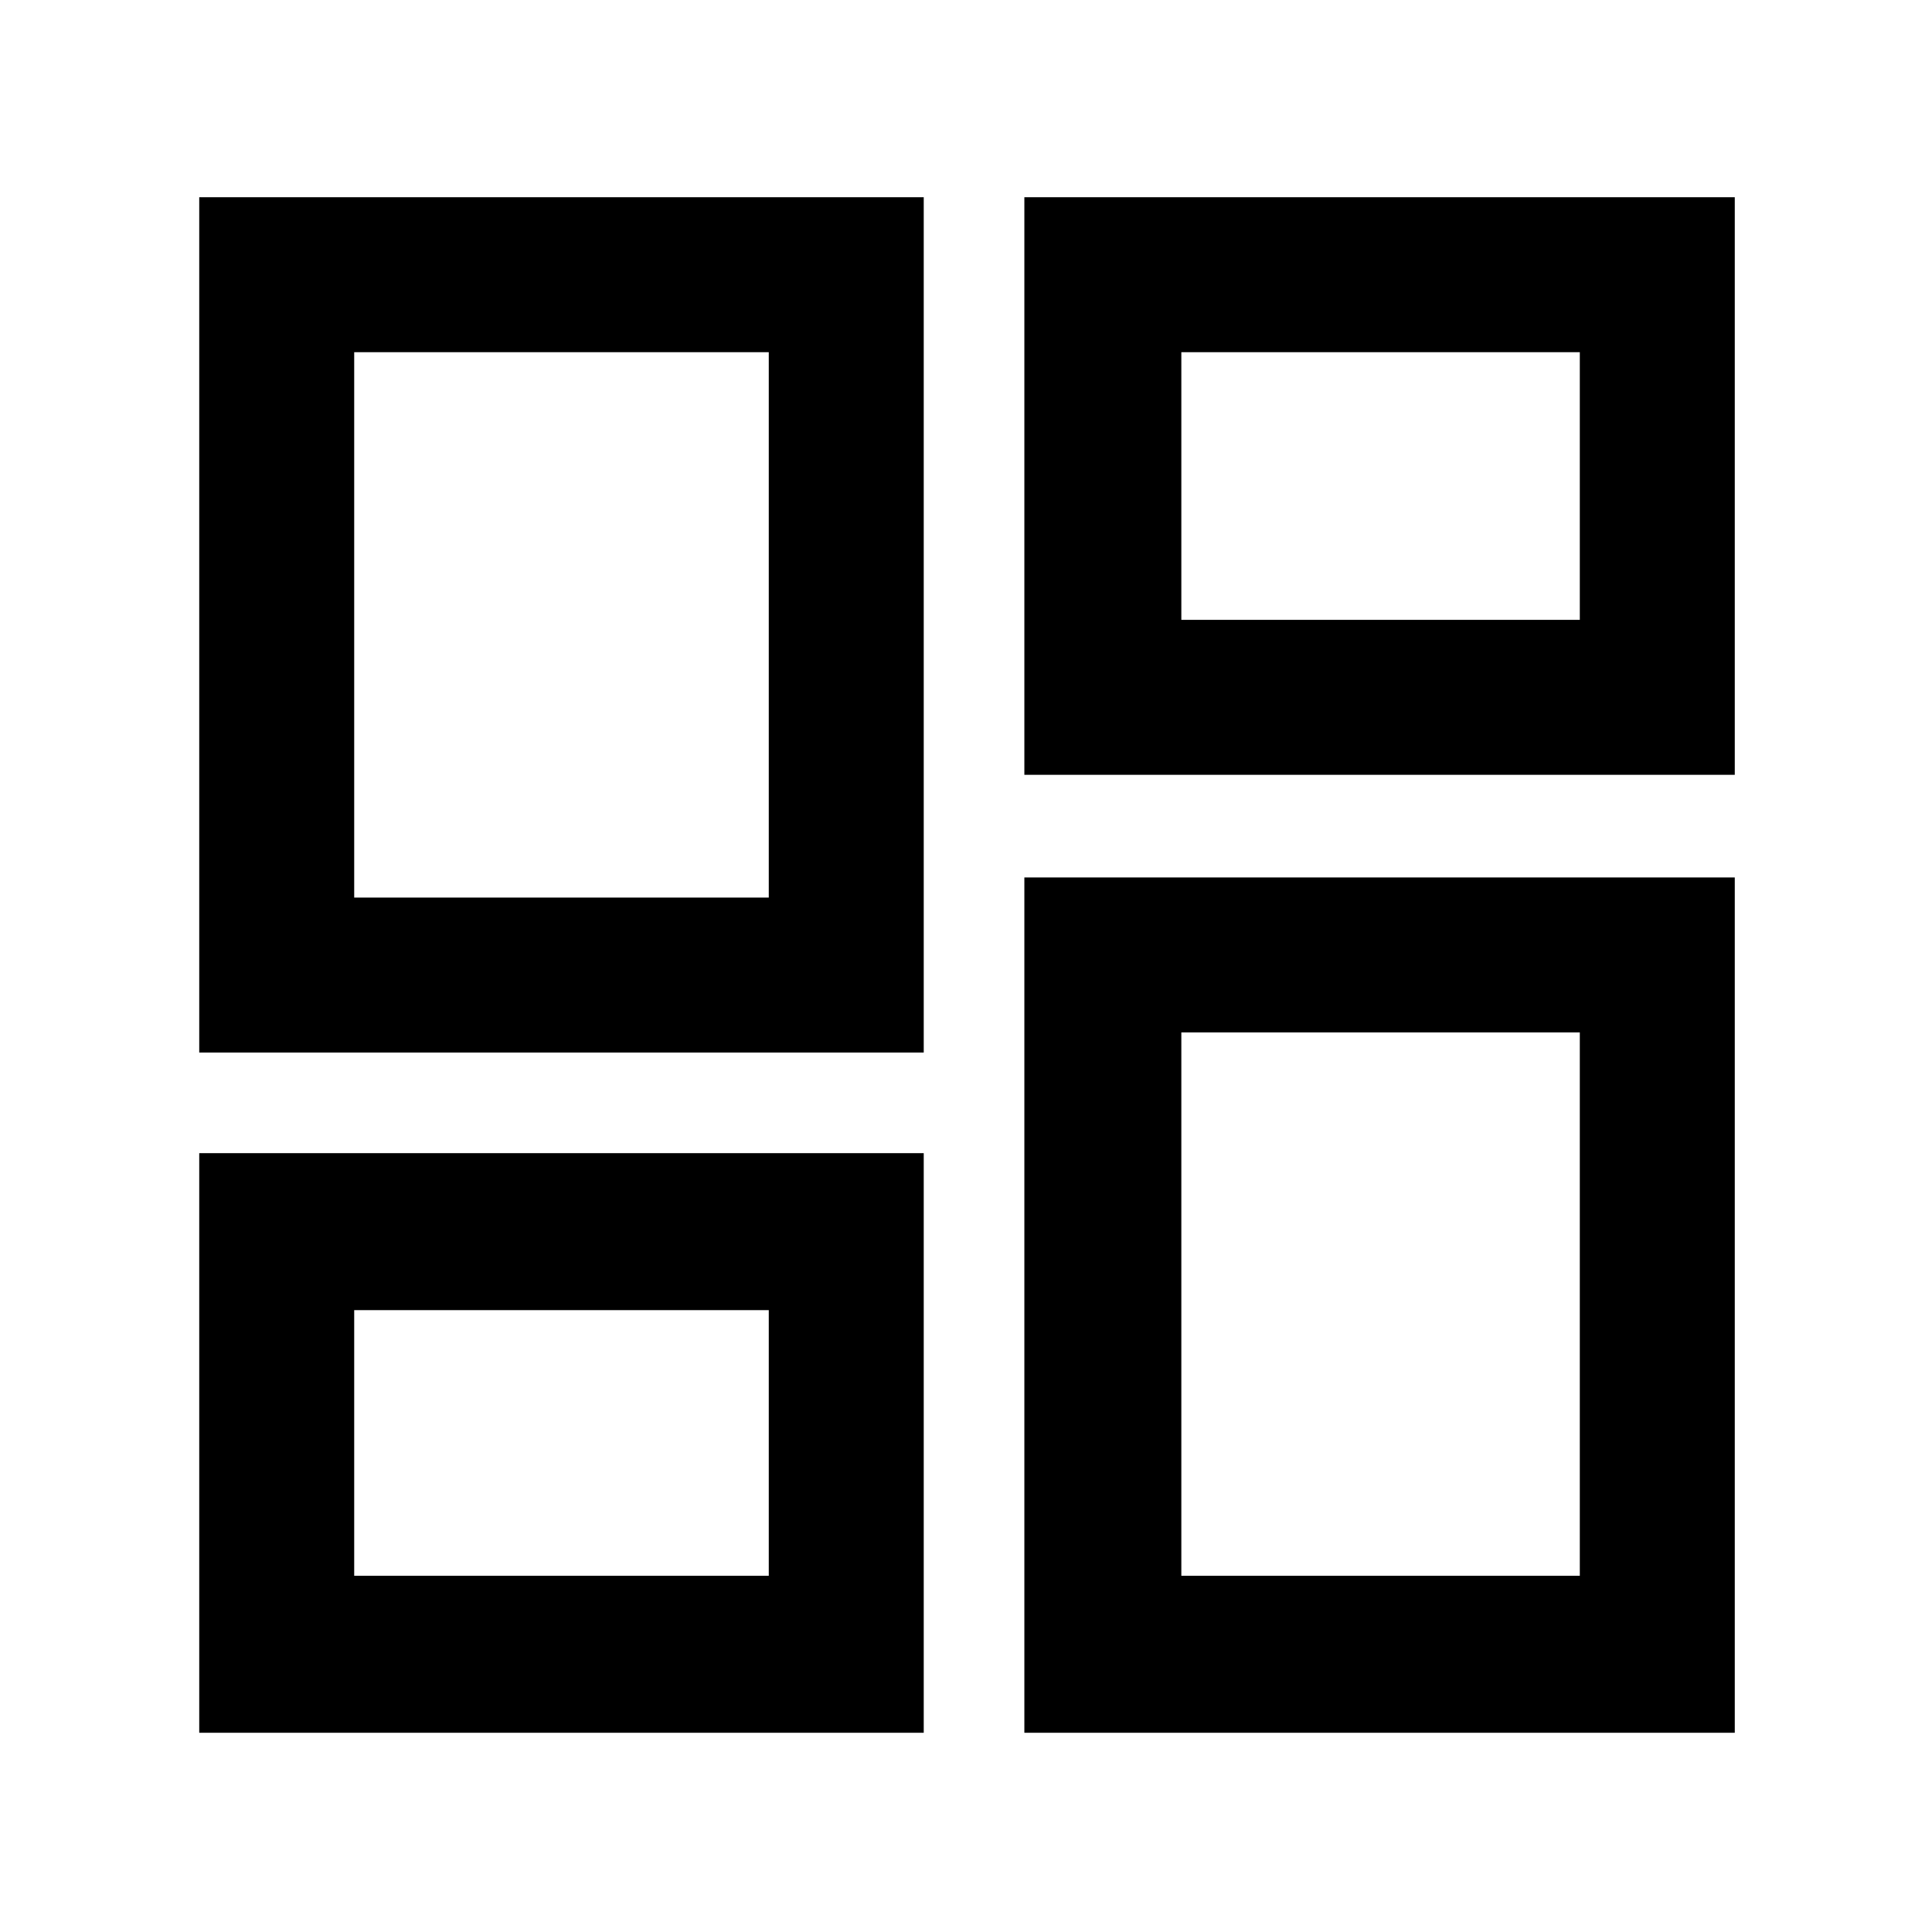 <svg xmlns="http://www.w3.org/2000/svg" height="48" width="48"><path d="M25.45 19.25V4.9H43.1V19.25ZM4.95 26.15V4.9H22.95V26.15ZM25.45 43.05V21.8H43.1V43.05ZM4.95 43.05V28.65H22.95V43.05ZM8.8 22.3H19.1V8.75H8.8ZM29.35 39.15H39.25V25.65H29.35ZM29.35 15.4H39.25V8.75H29.35ZM8.8 39.15H19.1V32.55H8.8ZM19.1 22.3ZM29.35 15.4ZM29.35 25.65ZM19.1 32.55Z"/></svg>